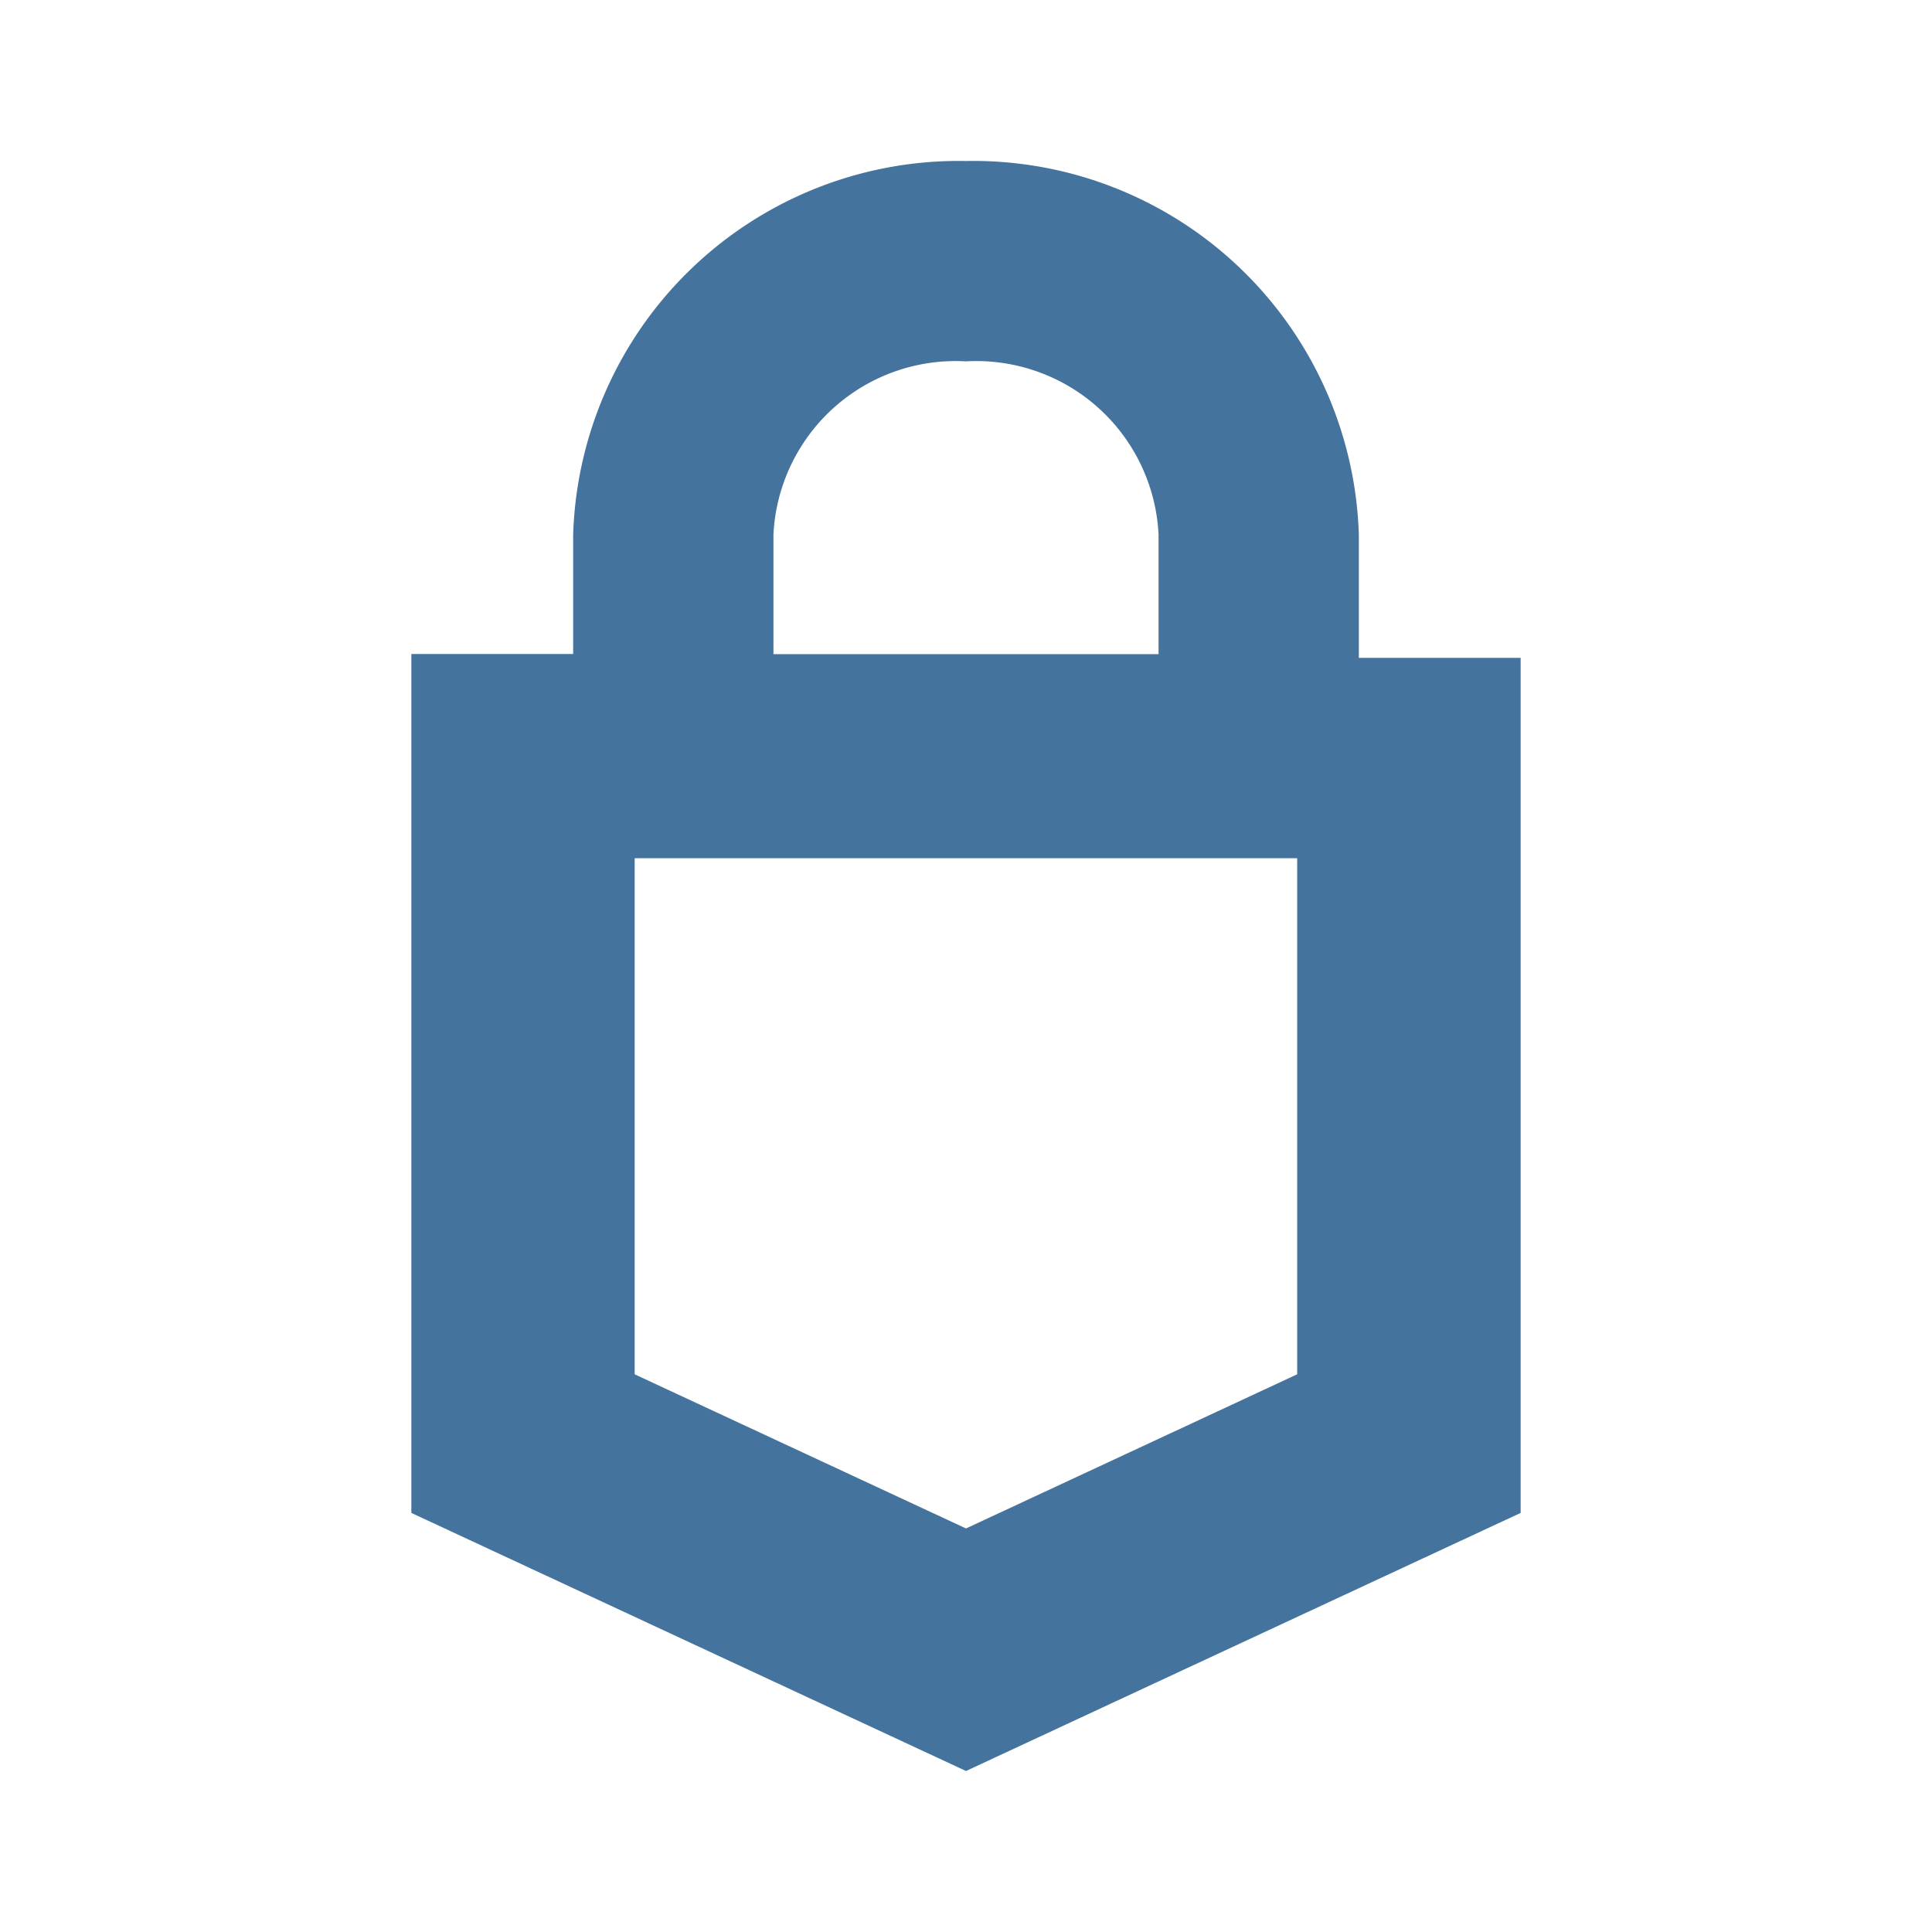 <?xml version="1.0" encoding="UTF-8"?>
<svg width="24px" fill="#44739e" height="24px" viewBox="0 0 24 24" version="1.1" xmlns="http://www.w3.org/2000/svg" xmlns:xlink="http://www.w3.org/1999/xlink">
            <path d="M 16.88,8.172 V 6.642 A 4.793,4.793 0 0 0 12,2 4.793,4.793 0 0 0 7.12,6.642 V 8.124 H 5.11 v 10.67 L 12,22 18.89,18.794 V 8.172 Z M 9.608,6.642 A 2.266,2.266 0 0 1 12,4.489 2.266,2.266 0 0 1 14.392,6.642 V 8.126 H 9.608 Z M 16.114,17.072 12,18.987 7.884,17.072 v -6.411 h 8.23 z"/>

</svg>